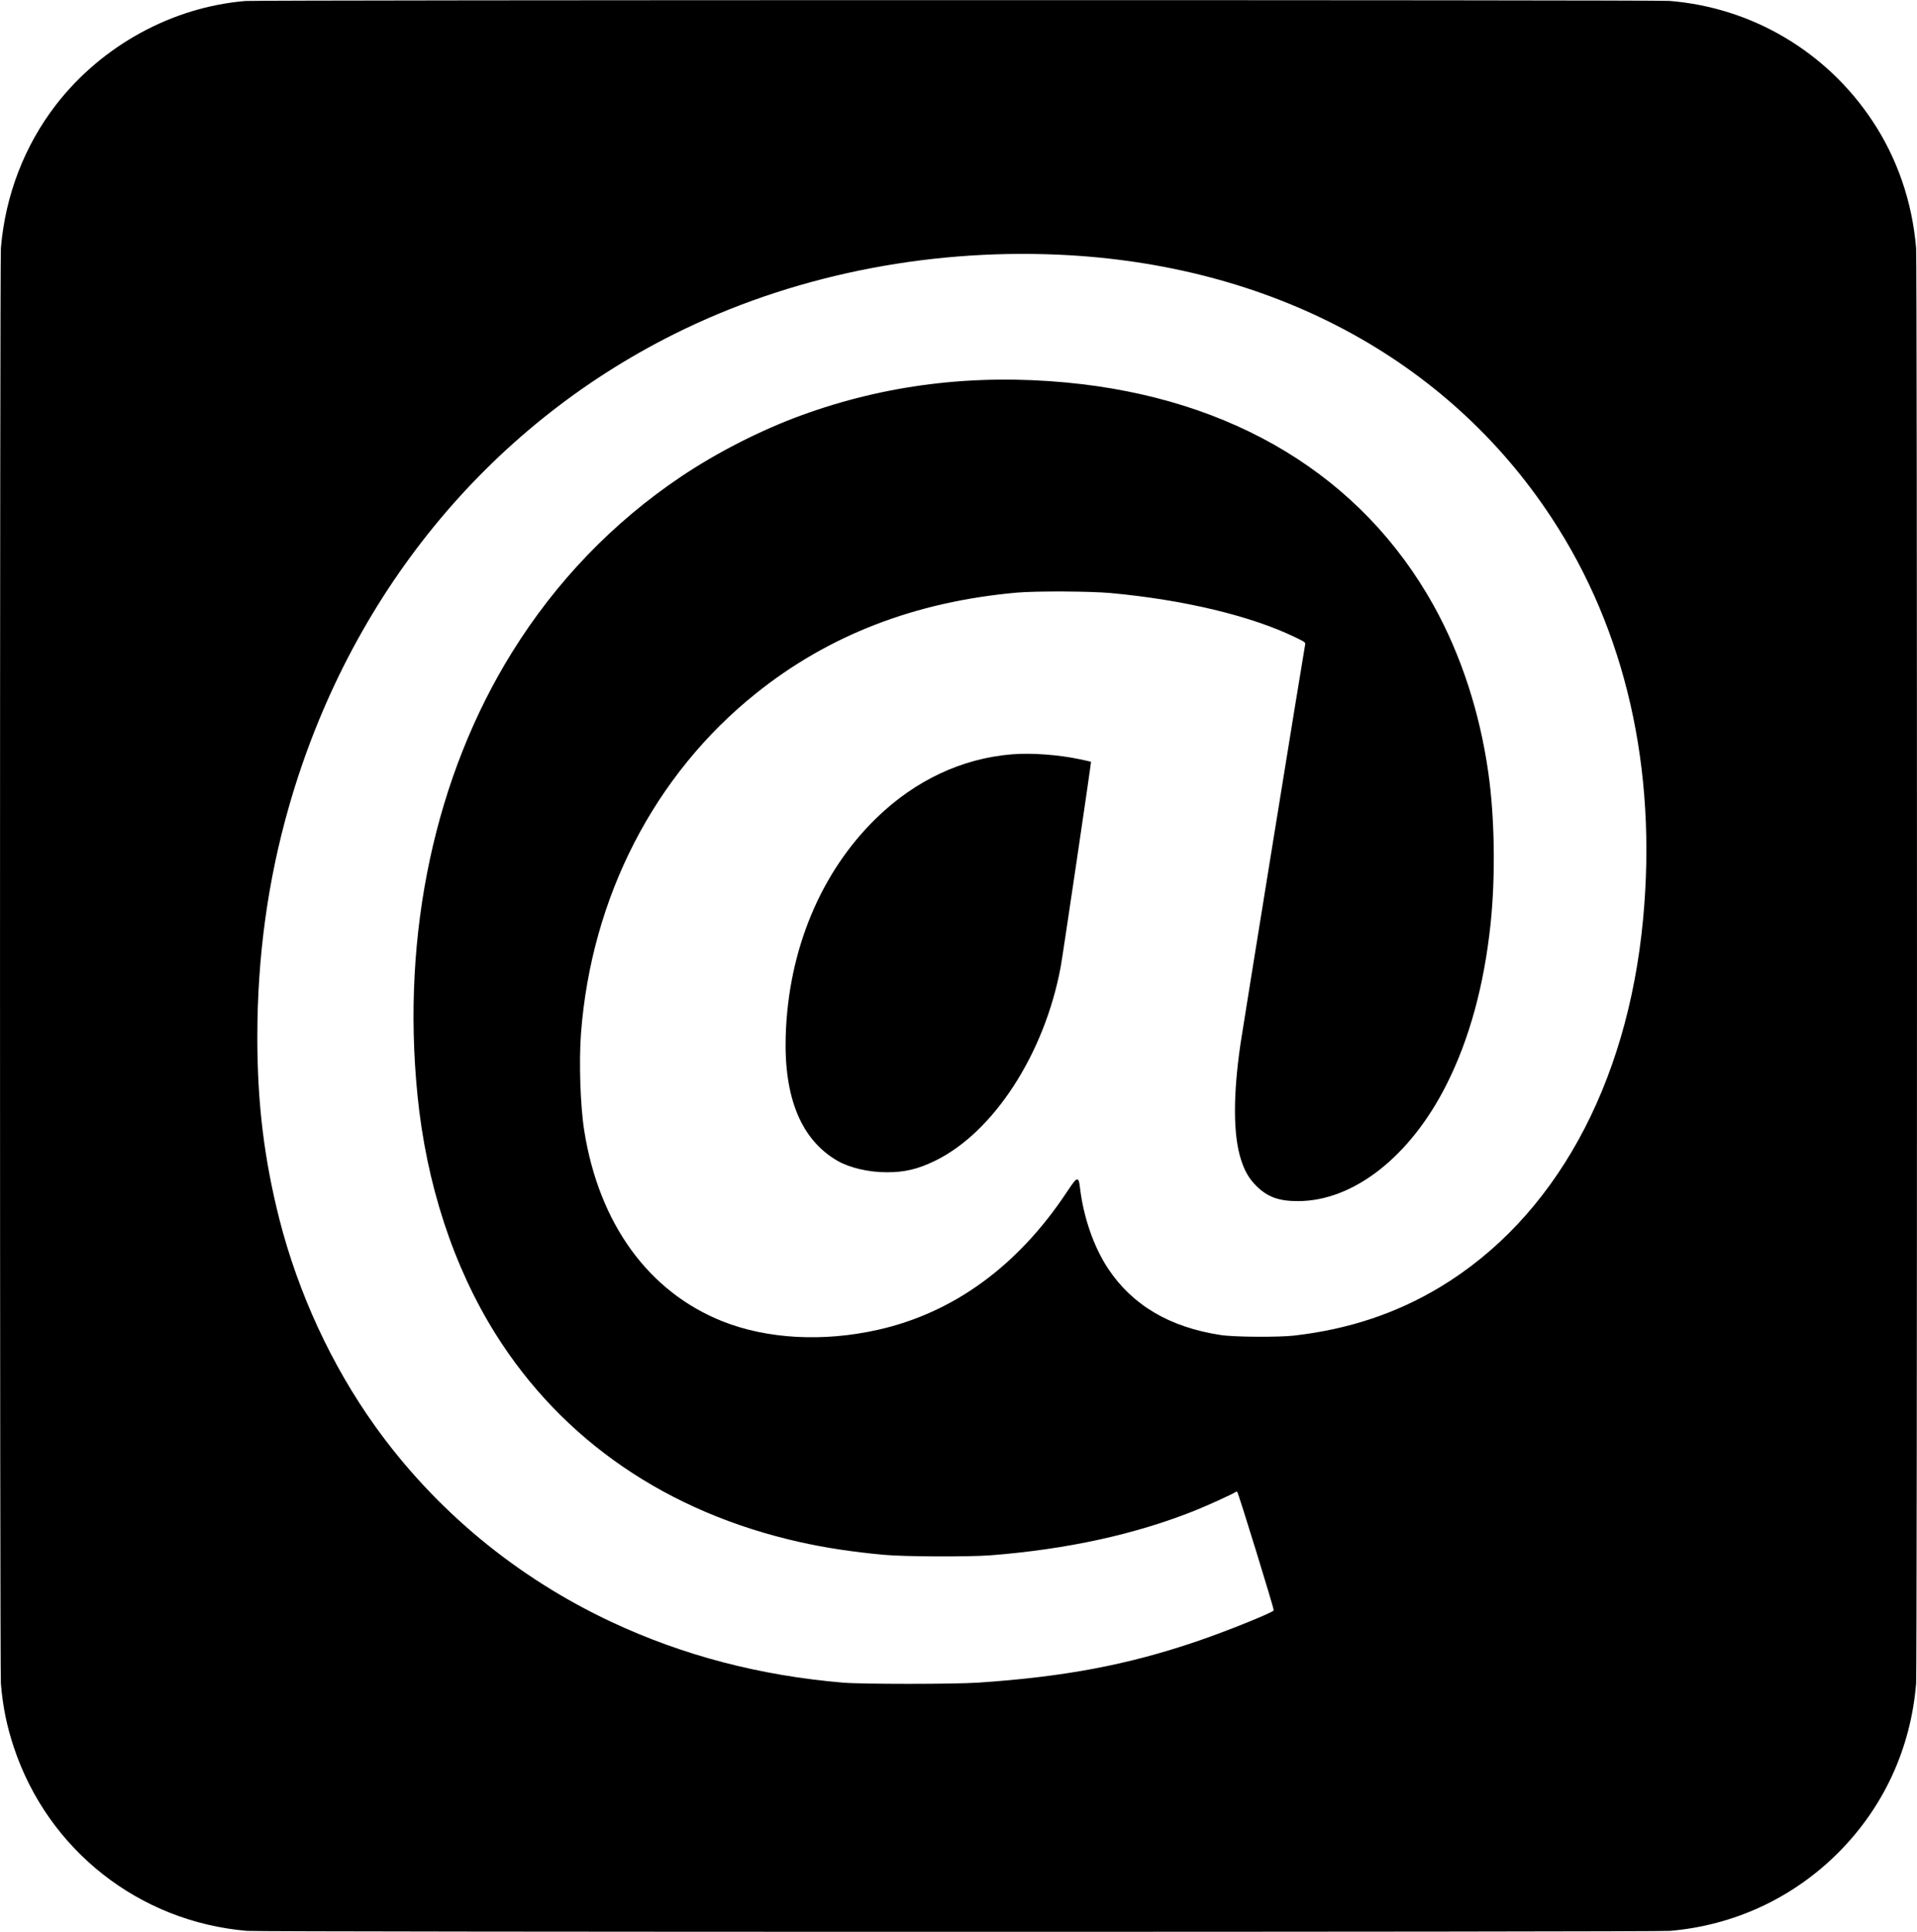 <?xml version="1.0" standalone="no"?>
<!DOCTYPE svg PUBLIC "-//W3C//DTD SVG 20010904//EN"
 "http://www.w3.org/TR/2001/REC-SVG-20010904/DTD/svg10.dtd">
<svg version="1.0" xmlns="http://www.w3.org/2000/svg"
 width="2138pt" height="2154pt" viewBox="0 0 2138 2154"
 preserveAspectRatio="xMidYMid meet">

<g transform="translate(0,2154) scale(0.1,-0.1)"
fill="#000000" stroke="none">
<path d="M2740 21529 c-819 -67 -1603 -496 -2115 -1157 -352 -455 -566 -1011
-615 -1598 -13 -164 -13 -15844 0 -16008 22 -259 65 -470 145 -711 381 -1144
1397 -1943 2600 -2045 166 -14 15704 -14 15870 0 713 61 1371 366 1875 870
508 508 810 1163 870 1886 13 164 13 15844 0 16008 -43 515 -210 1001 -488
1419 -514 774 -1345 1264 -2266 1337 -160 12 -15720 11 -15876 -1z m9070
-2829 c2358 -106 4327 -1157 5494 -2933 827 -1256 1179 -2800 1021 -4477 -175
-1857 -991 -3335 -2265 -4102 -487 -293 -1019 -470 -1625 -540 -177 -20 -673
-17 -820 6 -571 87 -986 333 -1257 741 -156 236 -270 559 -311 885 -11 94 -15
105 -34 108 -16 2 -38 -24 -115 -140 -545 -823 -1263 -1347 -2108 -1536 -609
-137 -1232 -103 -1730 94 -826 328 -1379 1088 -1544 2126 -44 276 -60 767 -36
1089 117 1518 818 2880 1951 3787 812 651 1774 1022 2909 1124 215 19 818 16
1050 -5 818 -76 1566 -255 2058 -494 108 -52 113 -56 108 -81 -12 -54 -698
-4292 -721 -4452 -84 -576 -82 -1019 6 -1291 41 -128 89 -210 168 -290 125
-125 251 -172 466 -172 621 0 1255 497 1660 1304 254 505 418 1106 490 1794
55 530 45 1184 -26 1680 -95 673 -306 1316 -608 1860 -802 1444 -2237 2315
-4100 2490 -1038 97 -2020 -25 -2956 -367 -454 -166 -938 -413 -1340 -683
-759 -510 -1393 -1169 -1882 -1955 -861 -1383 -1237 -3140 -1057 -4940 98
-990 400 -1911 869 -2661 746 -1191 1921 -1995 3397 -2324 286 -64 583 -109
938 -142 233 -21 941 -24 1190 -5 854 67 1617 234 2280 500 138 55 427 187
448 204 8 7 16 7 21 2 14 -14 412 -1307 407 -1320 -9 -24 -526 -233 -856 -345
-771 -263 -1476 -396 -2440 -461 -267 -18 -1299 -18 -1510 0 -926 79 -1779
302 -2575 674 -1061 496 -1971 1249 -2641 2185 -486 679 -856 1479 -1068 2308
-170 672 -246 1292 -246 2030 0 897 117 1751 355 2580 671 2336 2203 4214
4290 5258 1288 644 2791 954 4295 887z"/>
<path d="M11286 13129 c-557 -45 -1078 -290 -1510 -709 -622 -603 -984 -1472
-1013 -2430 -21 -692 174 -1161 578 -1394 137 -78 345 -127 549 -127 196 -1
346 34 535 126 654 316 1223 1191 1404 2160 23 122 343 2287 339 2291 -2 1
-58 14 -125 28 -239 51 -544 73 -757 55z"/>
</g>
</svg>
